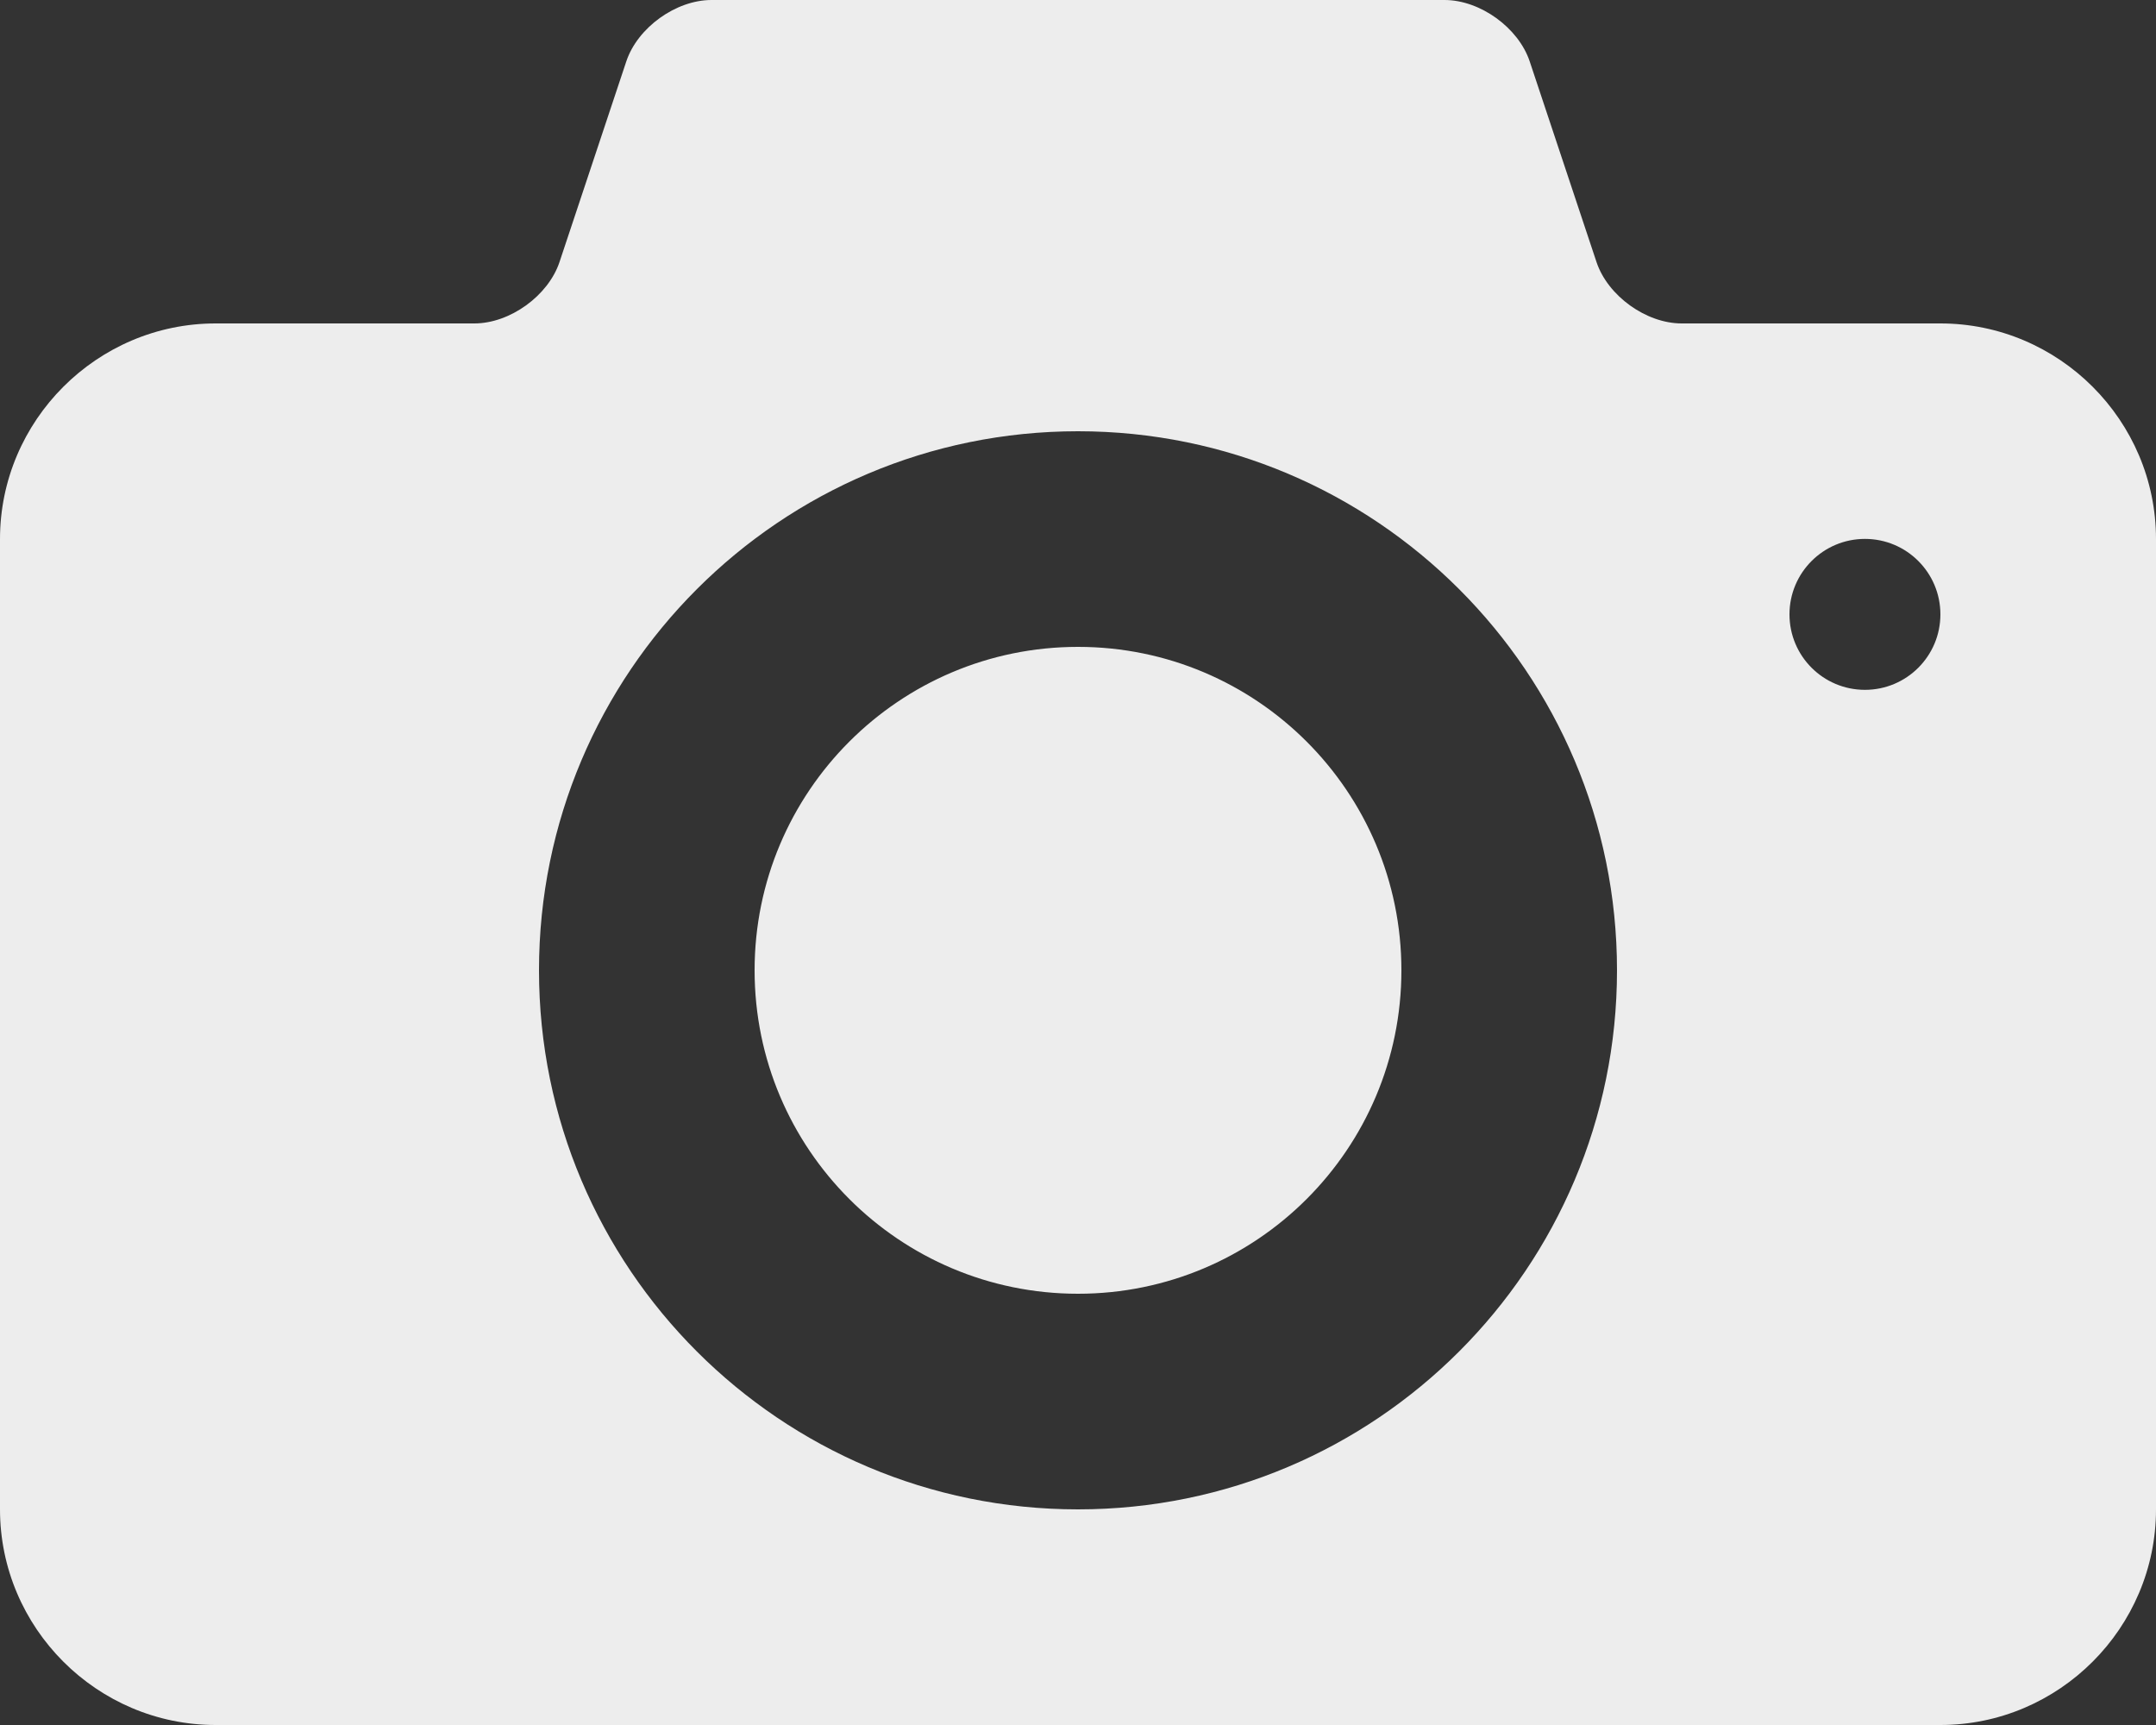 <svg width="40" height="32" viewBox="0 0 40 32" fill="none" xmlns="http://www.w3.org/2000/svg">
<rect x="0" y="0" width="40" height="32" fill="#333333" stroke="none"/>
<path d="M20 12C16.686 12 14 14.687 14 18C14 21.314 16.686 24 20 24C23.313 24 26 21.314 26 18C26 14.687 23.313 12 20 12ZM36 6H31.2C30.54 6 29.829 5.488 29.62 4.862L28.38 1.138C28.17 0.512 27.46 0 26.8 0H13.2C12.54 0 11.829 0.512 11.62 1.138L10.38 4.862C10.17 5.488 9.46 6 8.8 6H4C1.8 6 0 7.8 0 10V28C0 30.2 1.8 32 4 32H36C38.2 32 40 30.2 40 28V10C40 7.8 38.2 6 36 6ZM20 28C14.477 28 10 23.523 10 18C10 12.478 14.477 8 20 8C25.522 8 30 12.478 30 18C30 23.523 25.522 28 20 28ZM34.6 12.797C33.827 12.797 33.2 12.171 33.2 11.397C33.2 10.624 33.827 9.997 34.6 9.997C35.374 9.997 36 10.624 36 11.397C36 12.171 35.373 12.797 34.6 12.797Z" fill="#EDEDED"/>
</svg>
